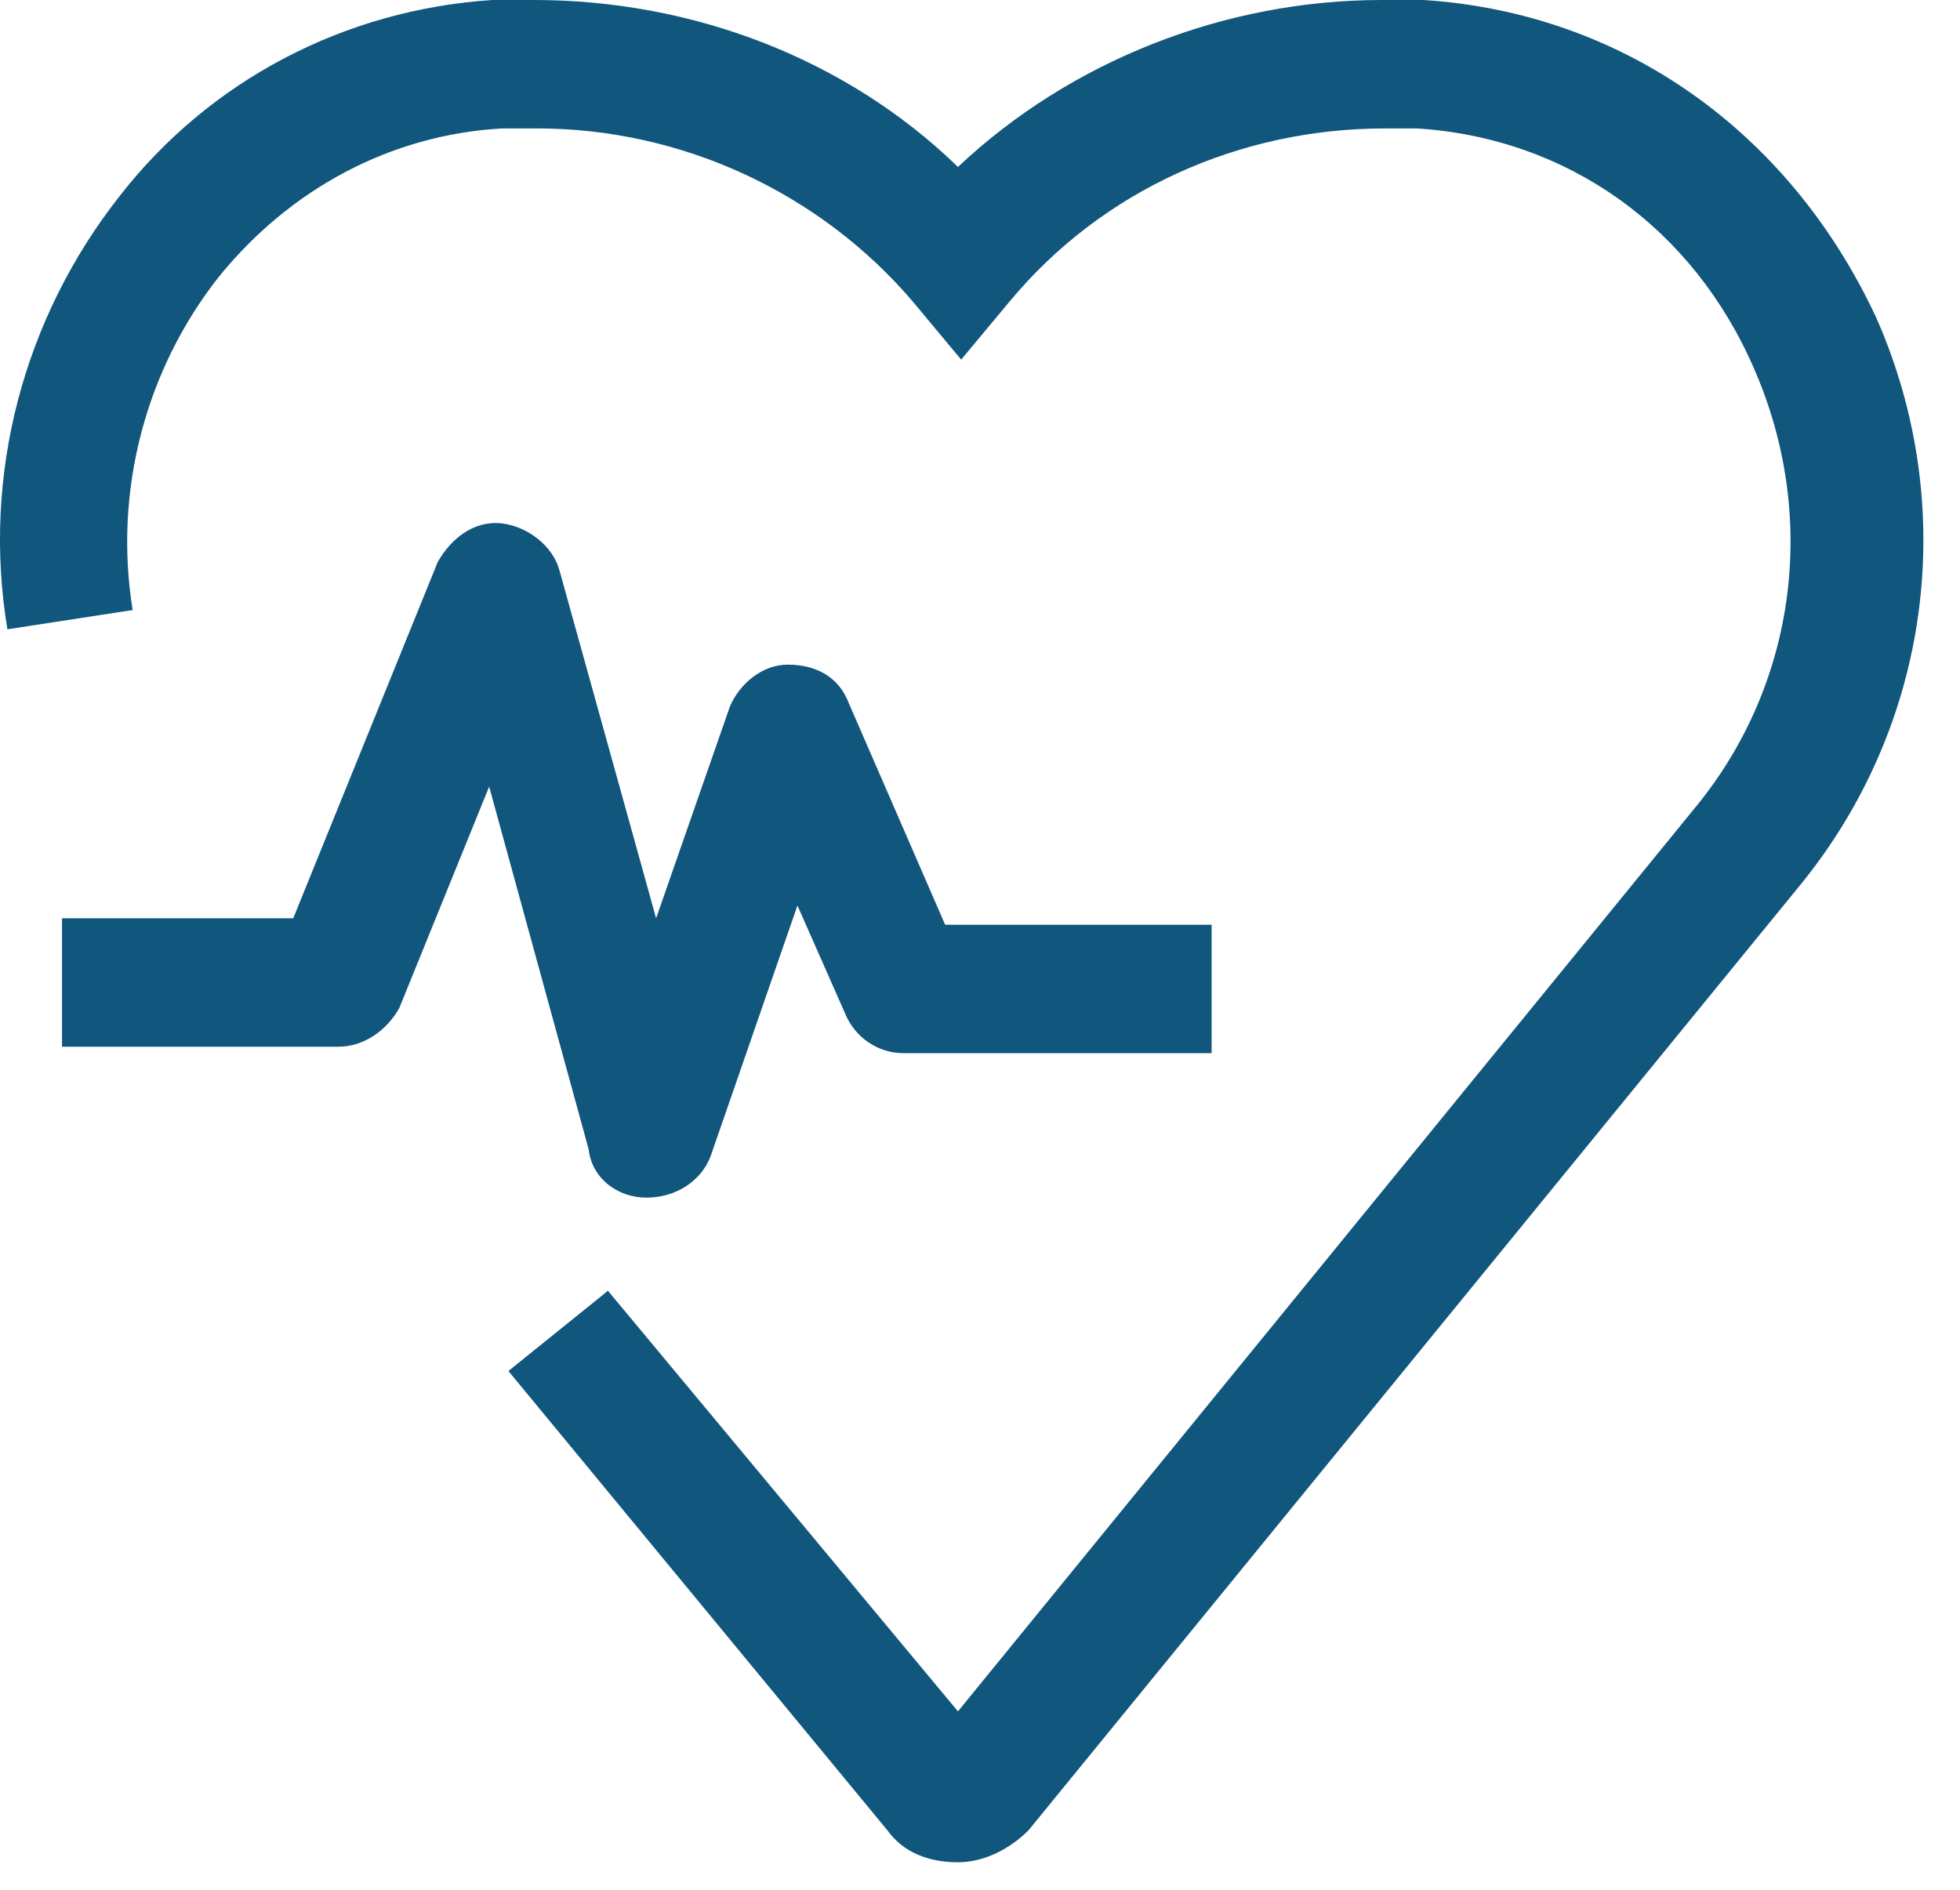 <svg width="28" height="27" viewBox="0 0 28 27" fill="none" xmlns="http://www.w3.org/2000/svg">
<path d="M20.337 0C20.153 0 19.924 0 19.741 0C17.493 0 15.291 0.872 13.685 2.385C12.079 0.826 9.877 0 7.63 0C7.4 0 7.217 0 7.033 0C4.923 0.138 2.996 1.147 1.712 2.798C0.336 4.542 -0.261 6.789 0.106 8.991L1.895 8.716C1.62 7.019 2.079 5.276 3.134 3.945C4.143 2.707 5.565 1.927 7.171 1.835C7.354 1.835 7.492 1.835 7.676 1.835C9.74 1.835 11.713 2.752 13.043 4.312L13.731 5.138L14.419 4.312C15.749 2.707 17.722 1.835 19.786 1.835C19.97 1.835 20.108 1.835 20.245 1.835C22.401 1.973 24.19 3.257 25.062 5.276C25.98 7.386 25.658 9.771 24.236 11.515L13.685 24.451L8.685 18.442L7.263 19.588L12.676 26.149C12.905 26.47 13.272 26.607 13.685 26.607C14.052 26.607 14.419 26.424 14.694 26.149L25.704 12.661C27.585 10.368 27.998 7.248 26.805 4.542C25.567 1.881 23.181 0.183 20.337 0Z" fill="#11567D"/>
<path d="M9.235 17.111C9.648 17.111 10.015 16.882 10.153 16.515L11.392 12.937L12.08 14.496C12.217 14.818 12.538 15.047 12.905 15.047H17.309V13.212H13.502L12.126 10.047C11.988 9.68 11.667 9.496 11.254 9.496C10.887 9.496 10.566 9.771 10.428 10.092L9.373 13.12L7.997 8.166C7.905 7.799 7.538 7.524 7.171 7.478C6.758 7.432 6.437 7.707 6.254 8.028L4.189 13.12H0.886V14.955H4.831C5.198 14.955 5.52 14.726 5.703 14.405L6.988 11.239L8.41 16.423C8.456 16.836 8.823 17.111 9.235 17.111Z" fill="#11567D"/>
</svg>
